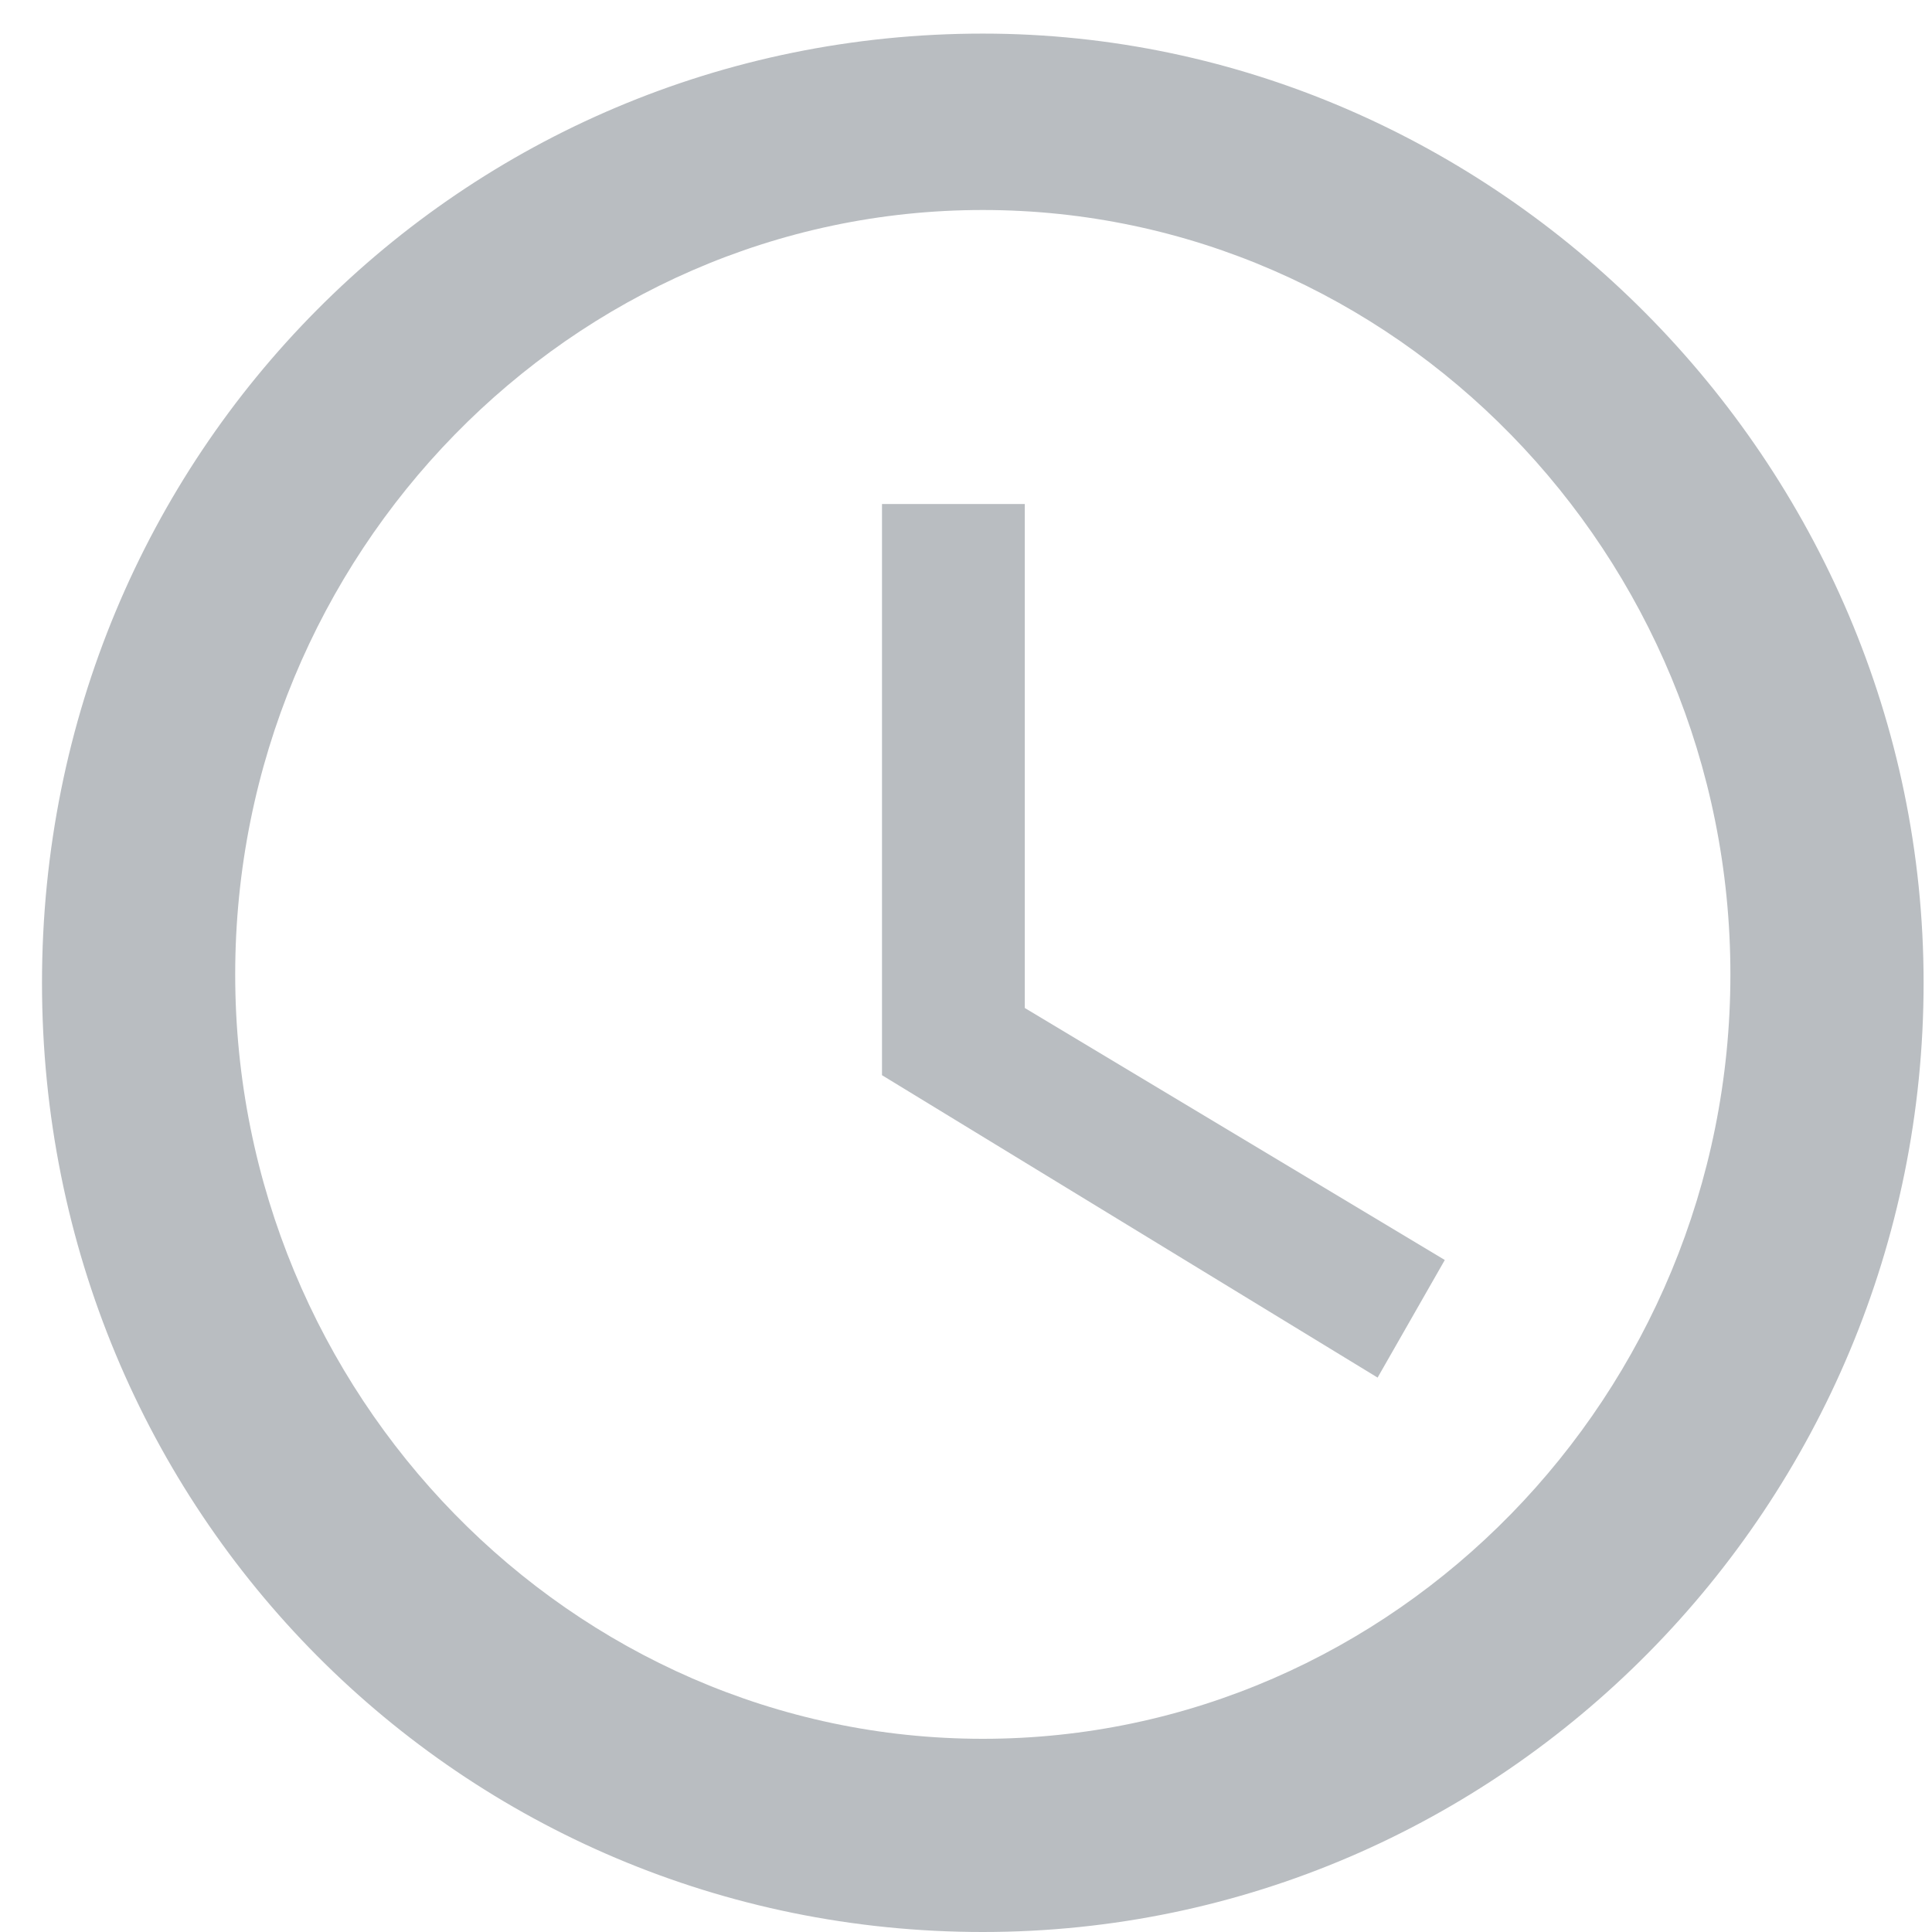 <svg xmlns="http://www.w3.org/2000/svg" viewBox="1 1 23 23">
  <g fill="#B9BDC1" fill-rule="evenodd">
    <path d="M12.7 1.4c-6.2 0-11.2 5-11.2 11.3C1.5 19 6.5 24 12.7 24c6.2 0 11.2-5.1 11.2-11.3 0-6.2-5.1-11.3-11.2-11.3zm0 20.3c-4.9 0-8.9-4.1-8.9-9.1s4-9.1 8.9-9.1 8.9 4.1 8.9 9.1-4 9.1-8.9 9.1z"/>
    <path d="M13.2 7h-1.7v6.8l5.9 3.6.8-1.4-5-3"/>
  </g>
</svg>